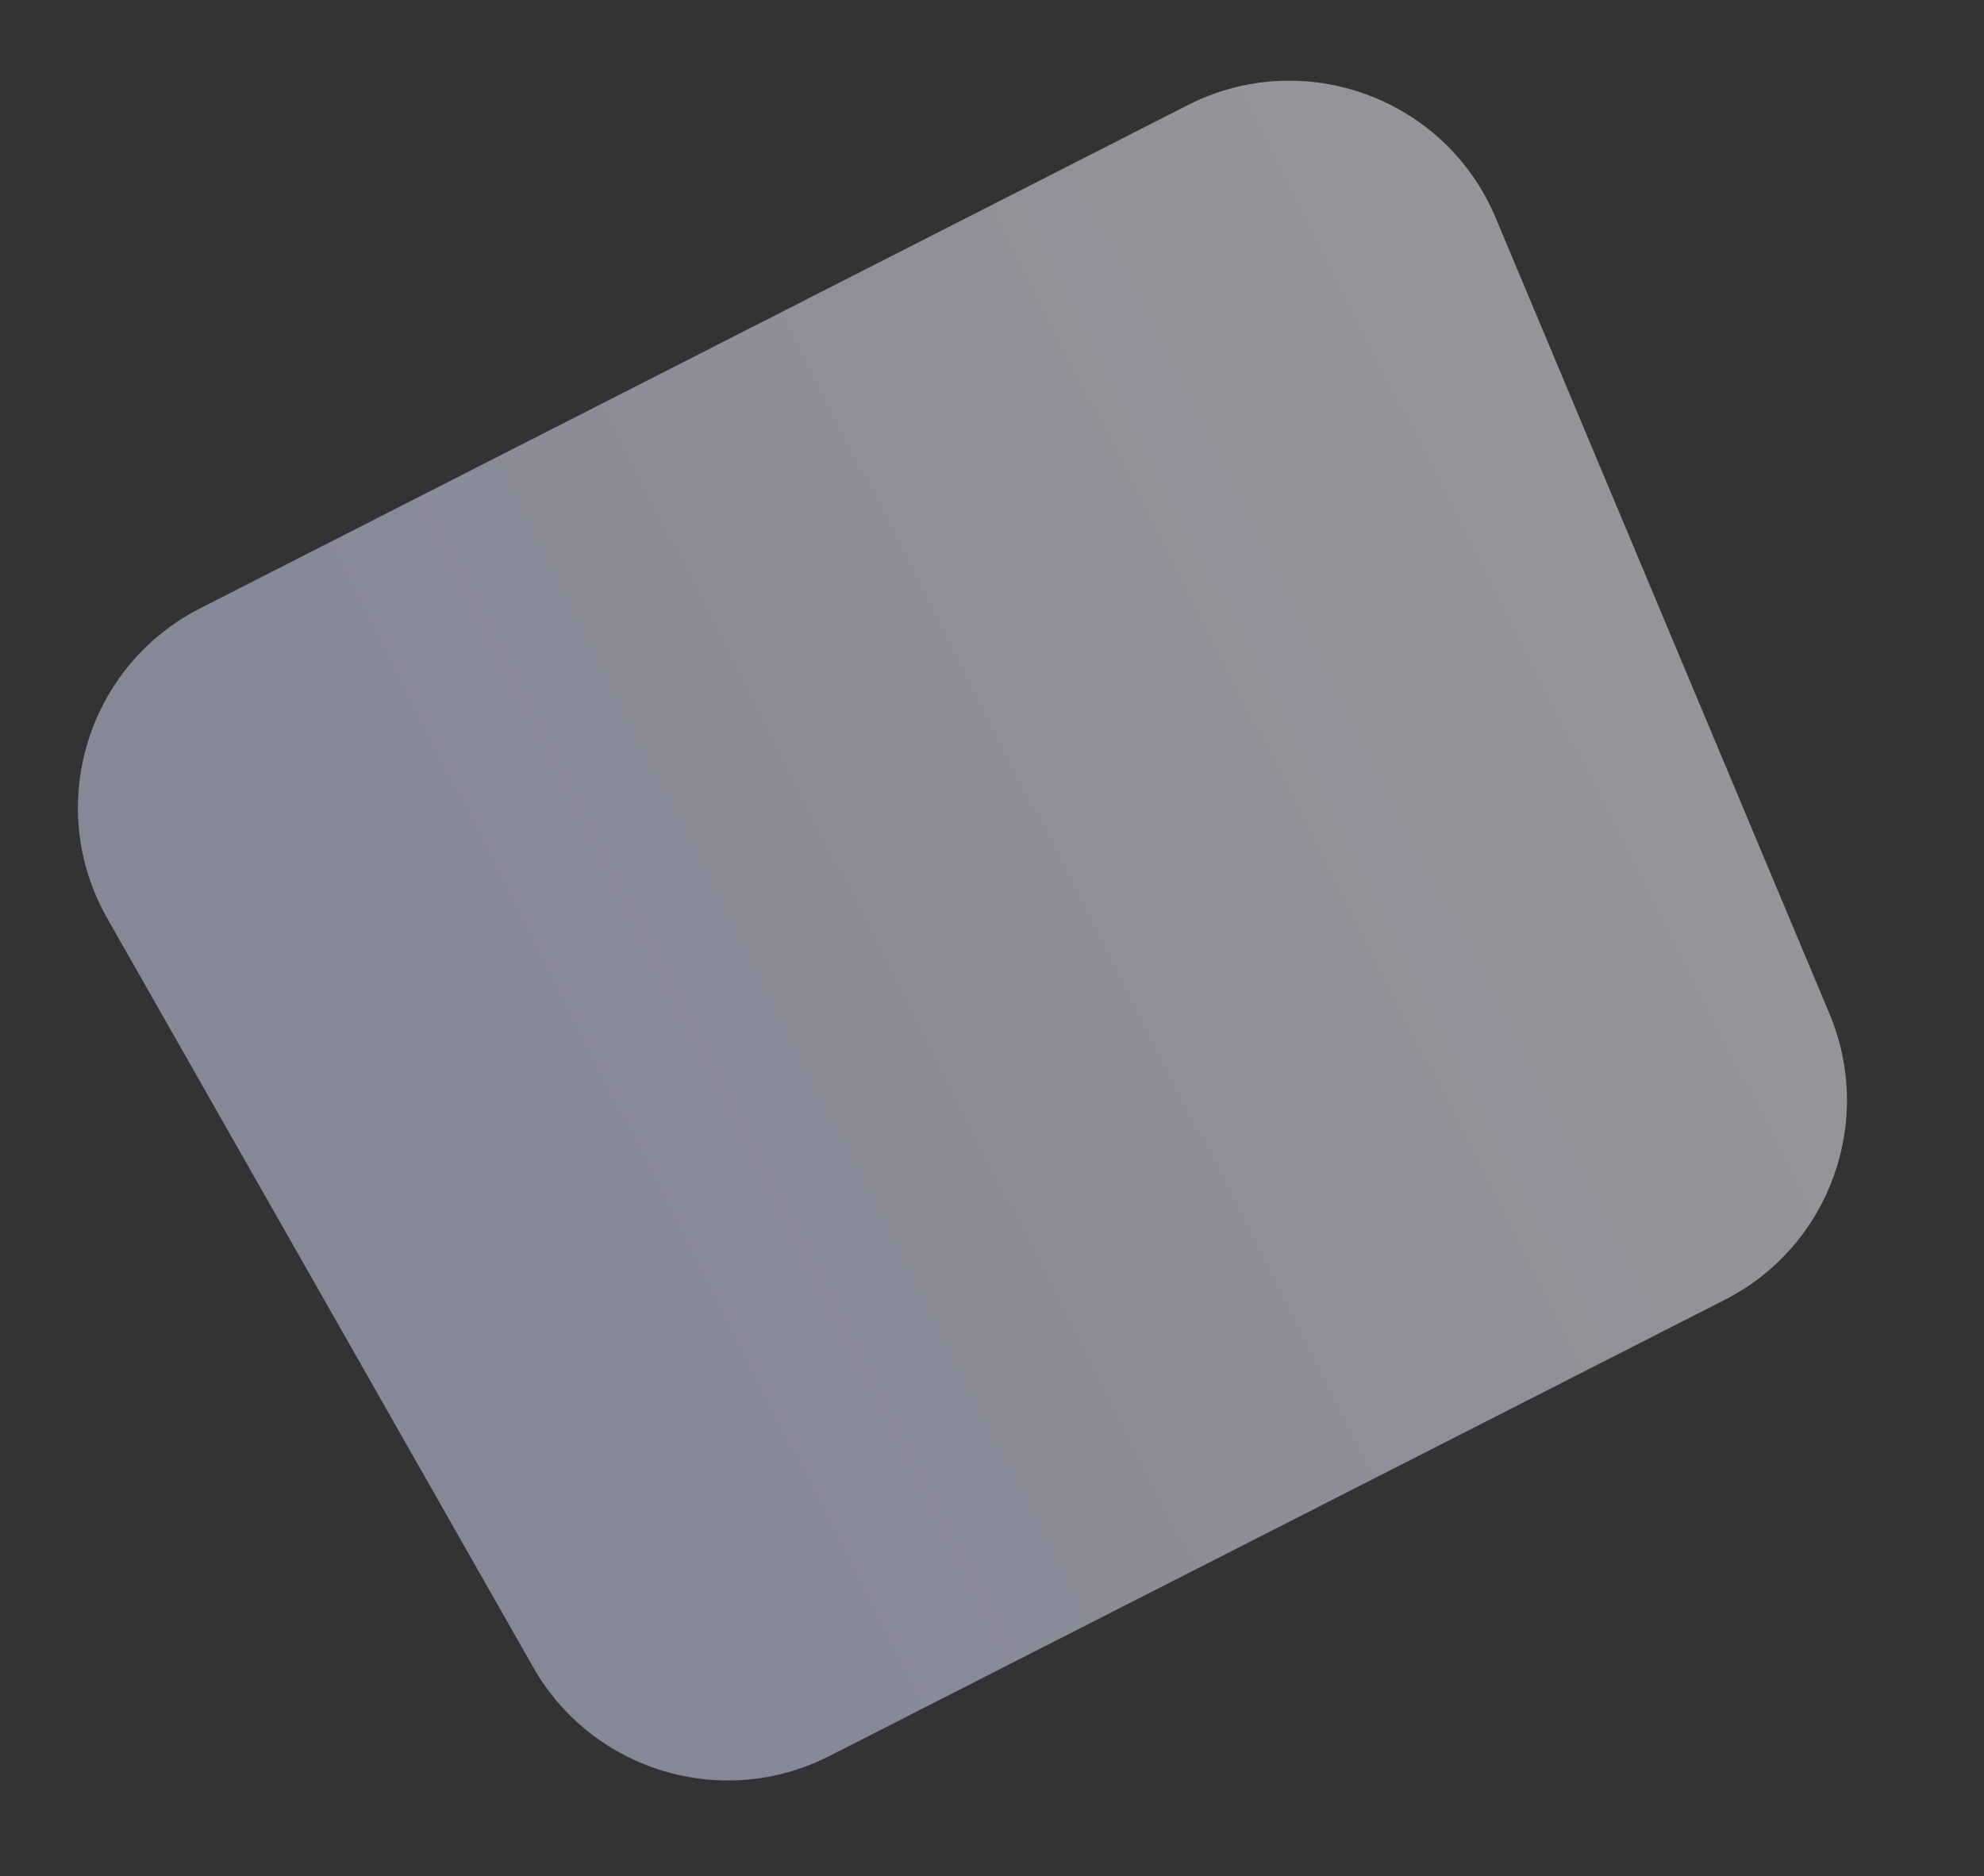 <svg width="461" height="436" viewBox="0 0 461 436" fill="none" xmlns="http://www.w3.org/2000/svg">
<rect x="0" y="0" width="461" height="436" fill="#333333" stroke="none"/>
<path opacity="0.498" fill-rule="evenodd" clip-rule="evenodd" d="M400.759 302.04C425.016 289.68 435.634 260.704 425.106 235.598L347.549 50.65C335.856 22.765 302.929 10.7 275.988 24.427L46.51 141.352C20.086 154.815 10.255 187.615 24.917 213.393L123.901 387.423C137.64 411.58 167.946 420.664 192.708 408.047L400.759 302.04Z" fill="url(#paint0_linear)"/>
<defs>
<linearGradient id="paint0_linear" x1="453.166" y1="248.793" x2="176.295" y2="389.865" gradientUnits="userSpaceOnUse">
<stop stop-color="#F8F8FF"/>
<stop offset="1" stop-color="#DBDDFC"/>
</linearGradient>
</defs>
</svg>

